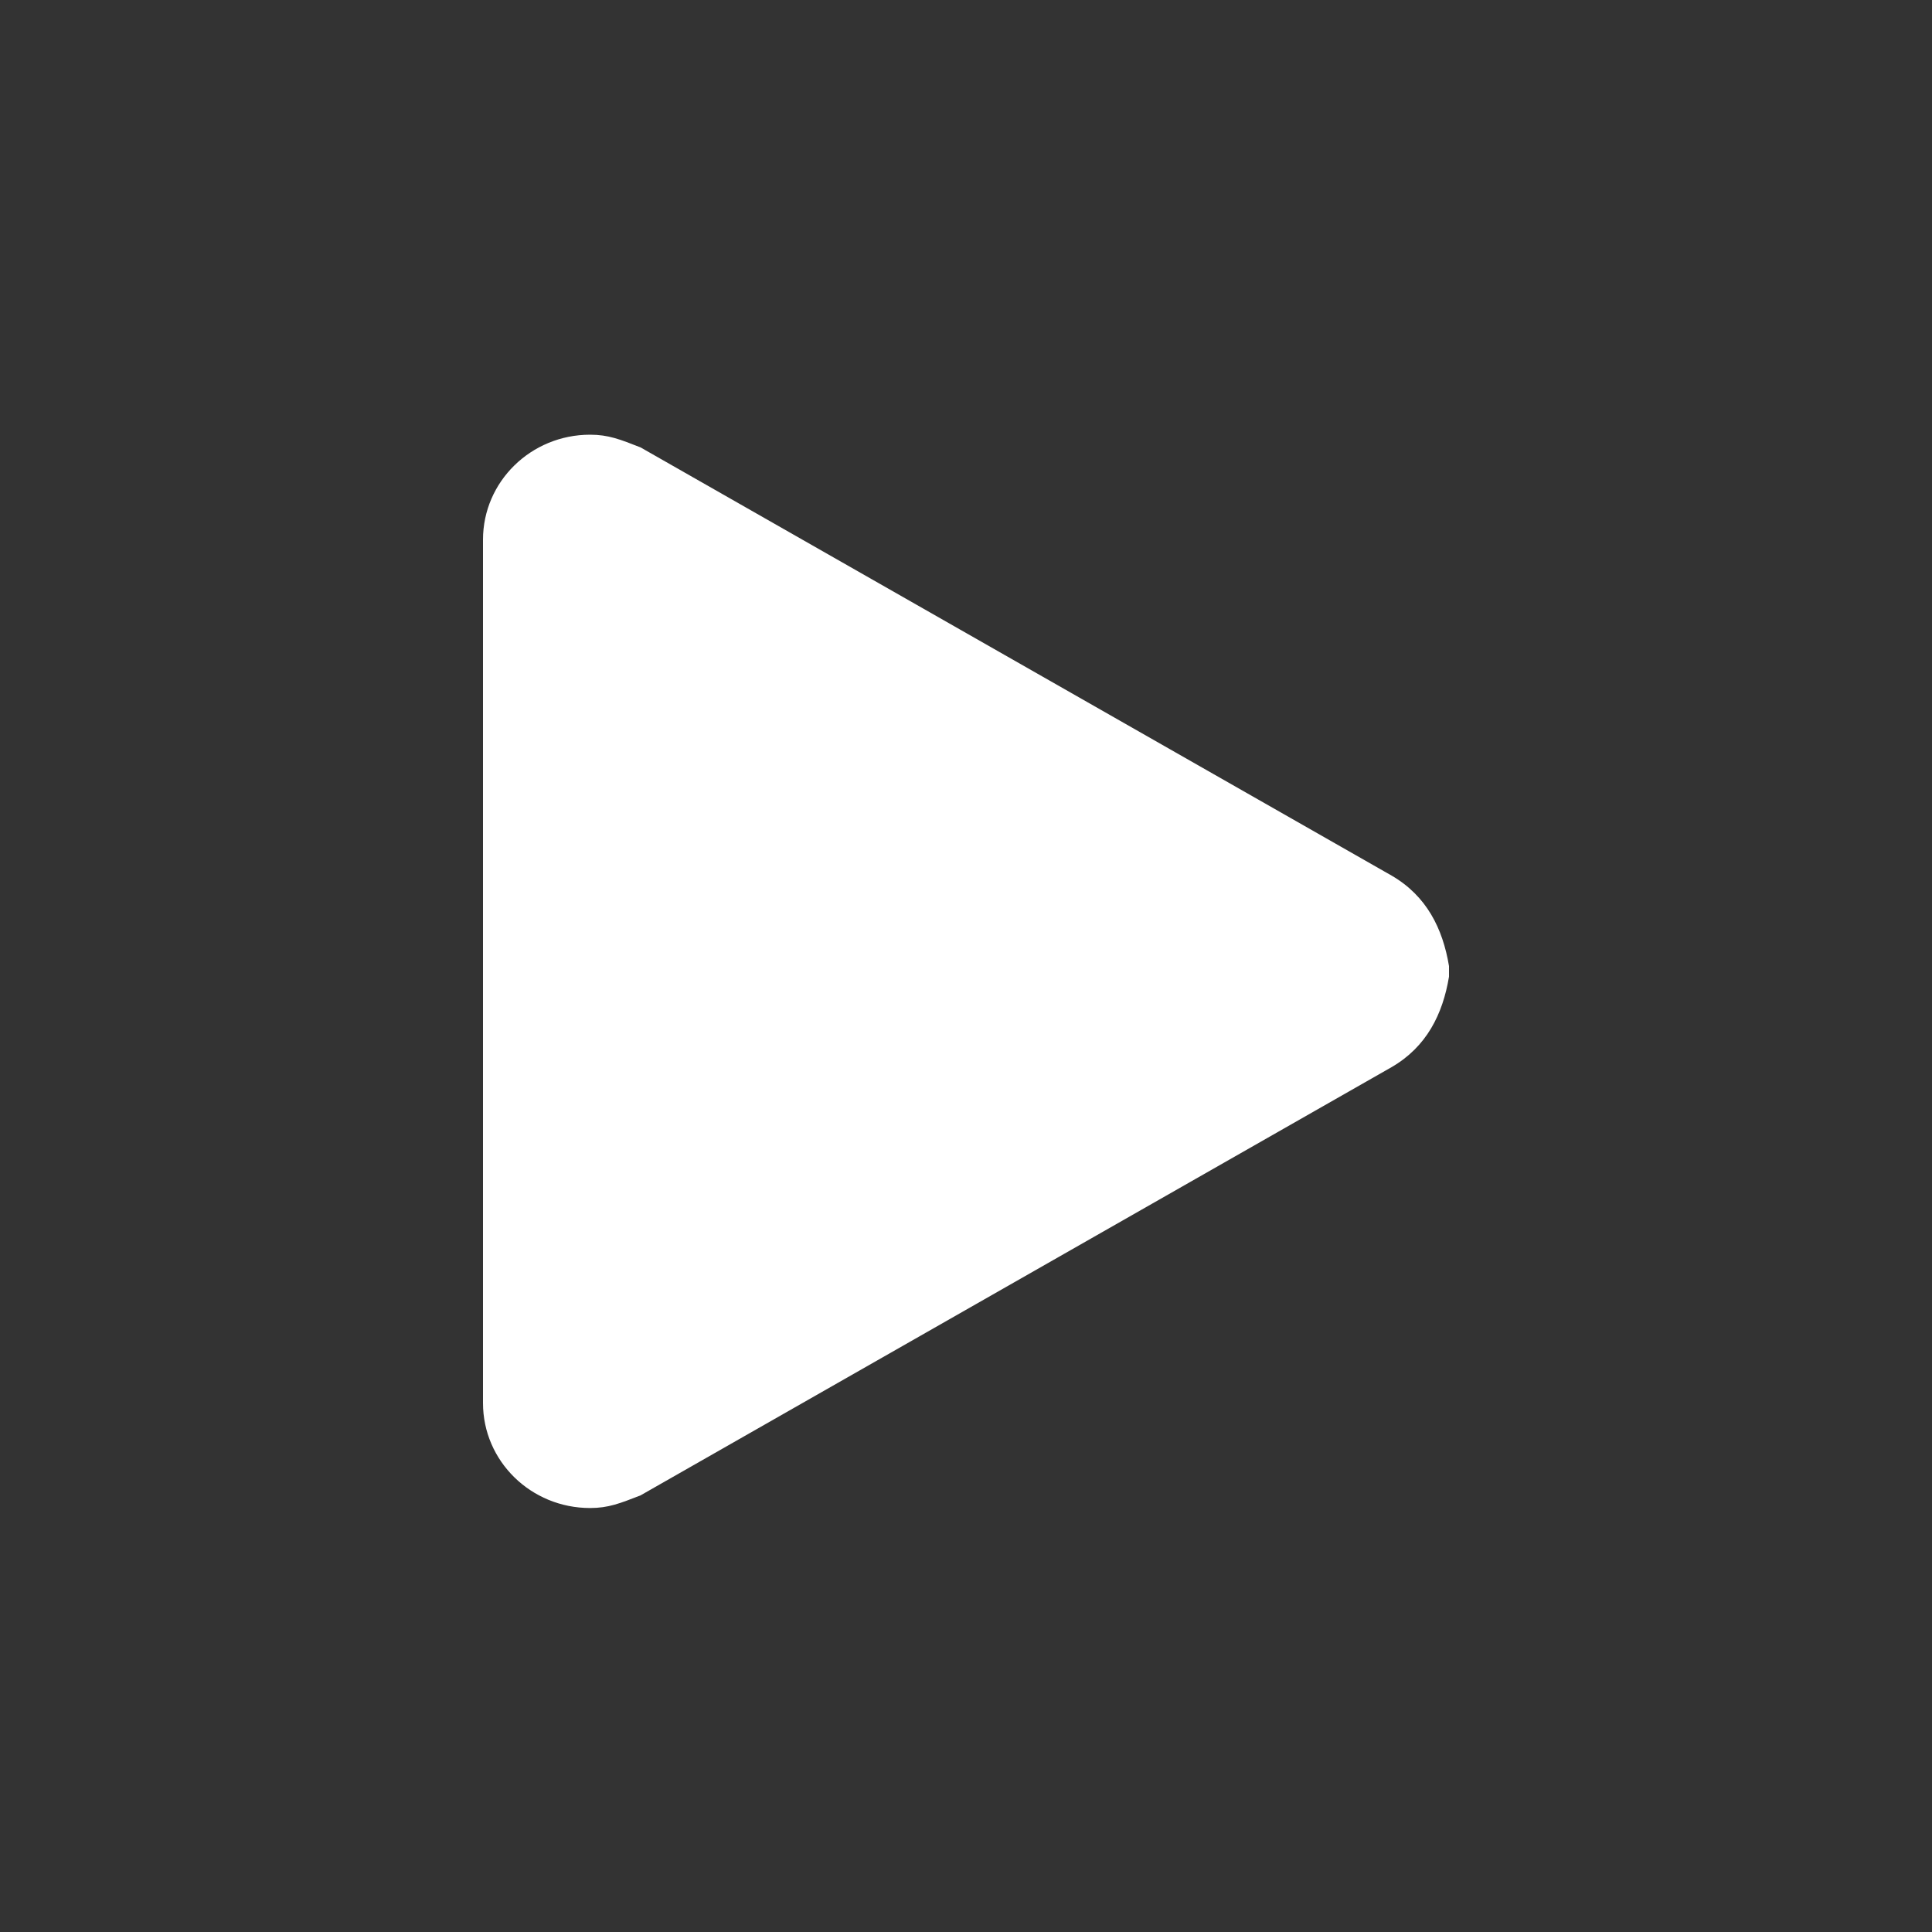 <?xml version="1.0" encoding="UTF-8" standalone="no"?>
<svg width="40px" height="40px" viewBox="0 0 40 40" version="1.1" xmlns="http://www.w3.org/2000/svg" xmlns:xlink="http://www.w3.org/1999/xlink">
    <rect x="0" y="0" width="40" height="40" fill="#333333" stroke="none"/>
    <!-- Generator: Sketch 39.1 (31720) - http://www.bohemiancoding.com/sketch -->
    <title>big-play</title>
    <desc>Created with Sketch.</desc>
    <defs></defs>
    <g id="Squares" stroke="none" stroke-width="1" fill="none" fill-rule="evenodd">
        <g id="big-play" fill="#FFFFFF">
            <path d="M10,11.173 C10,9.973 10.992,9 12.217,9 C12.597,9 12.838,9.097 13.262,9.263 L28.813,18.129 C29.536,18.549 29.871,19.224 30,20.002 L30,20.221 C29.871,20.998 29.536,21.673 28.813,22.093 L13.262,30.96 C12.838,31.125 12.597,31.222 12.217,31.222 C10.992,31.222 10,30.25 10,29.049 L10,11.173 L10,11.173 L10,11.173 Z" id="Shape"></path>
        </g>
    </g>
</svg>